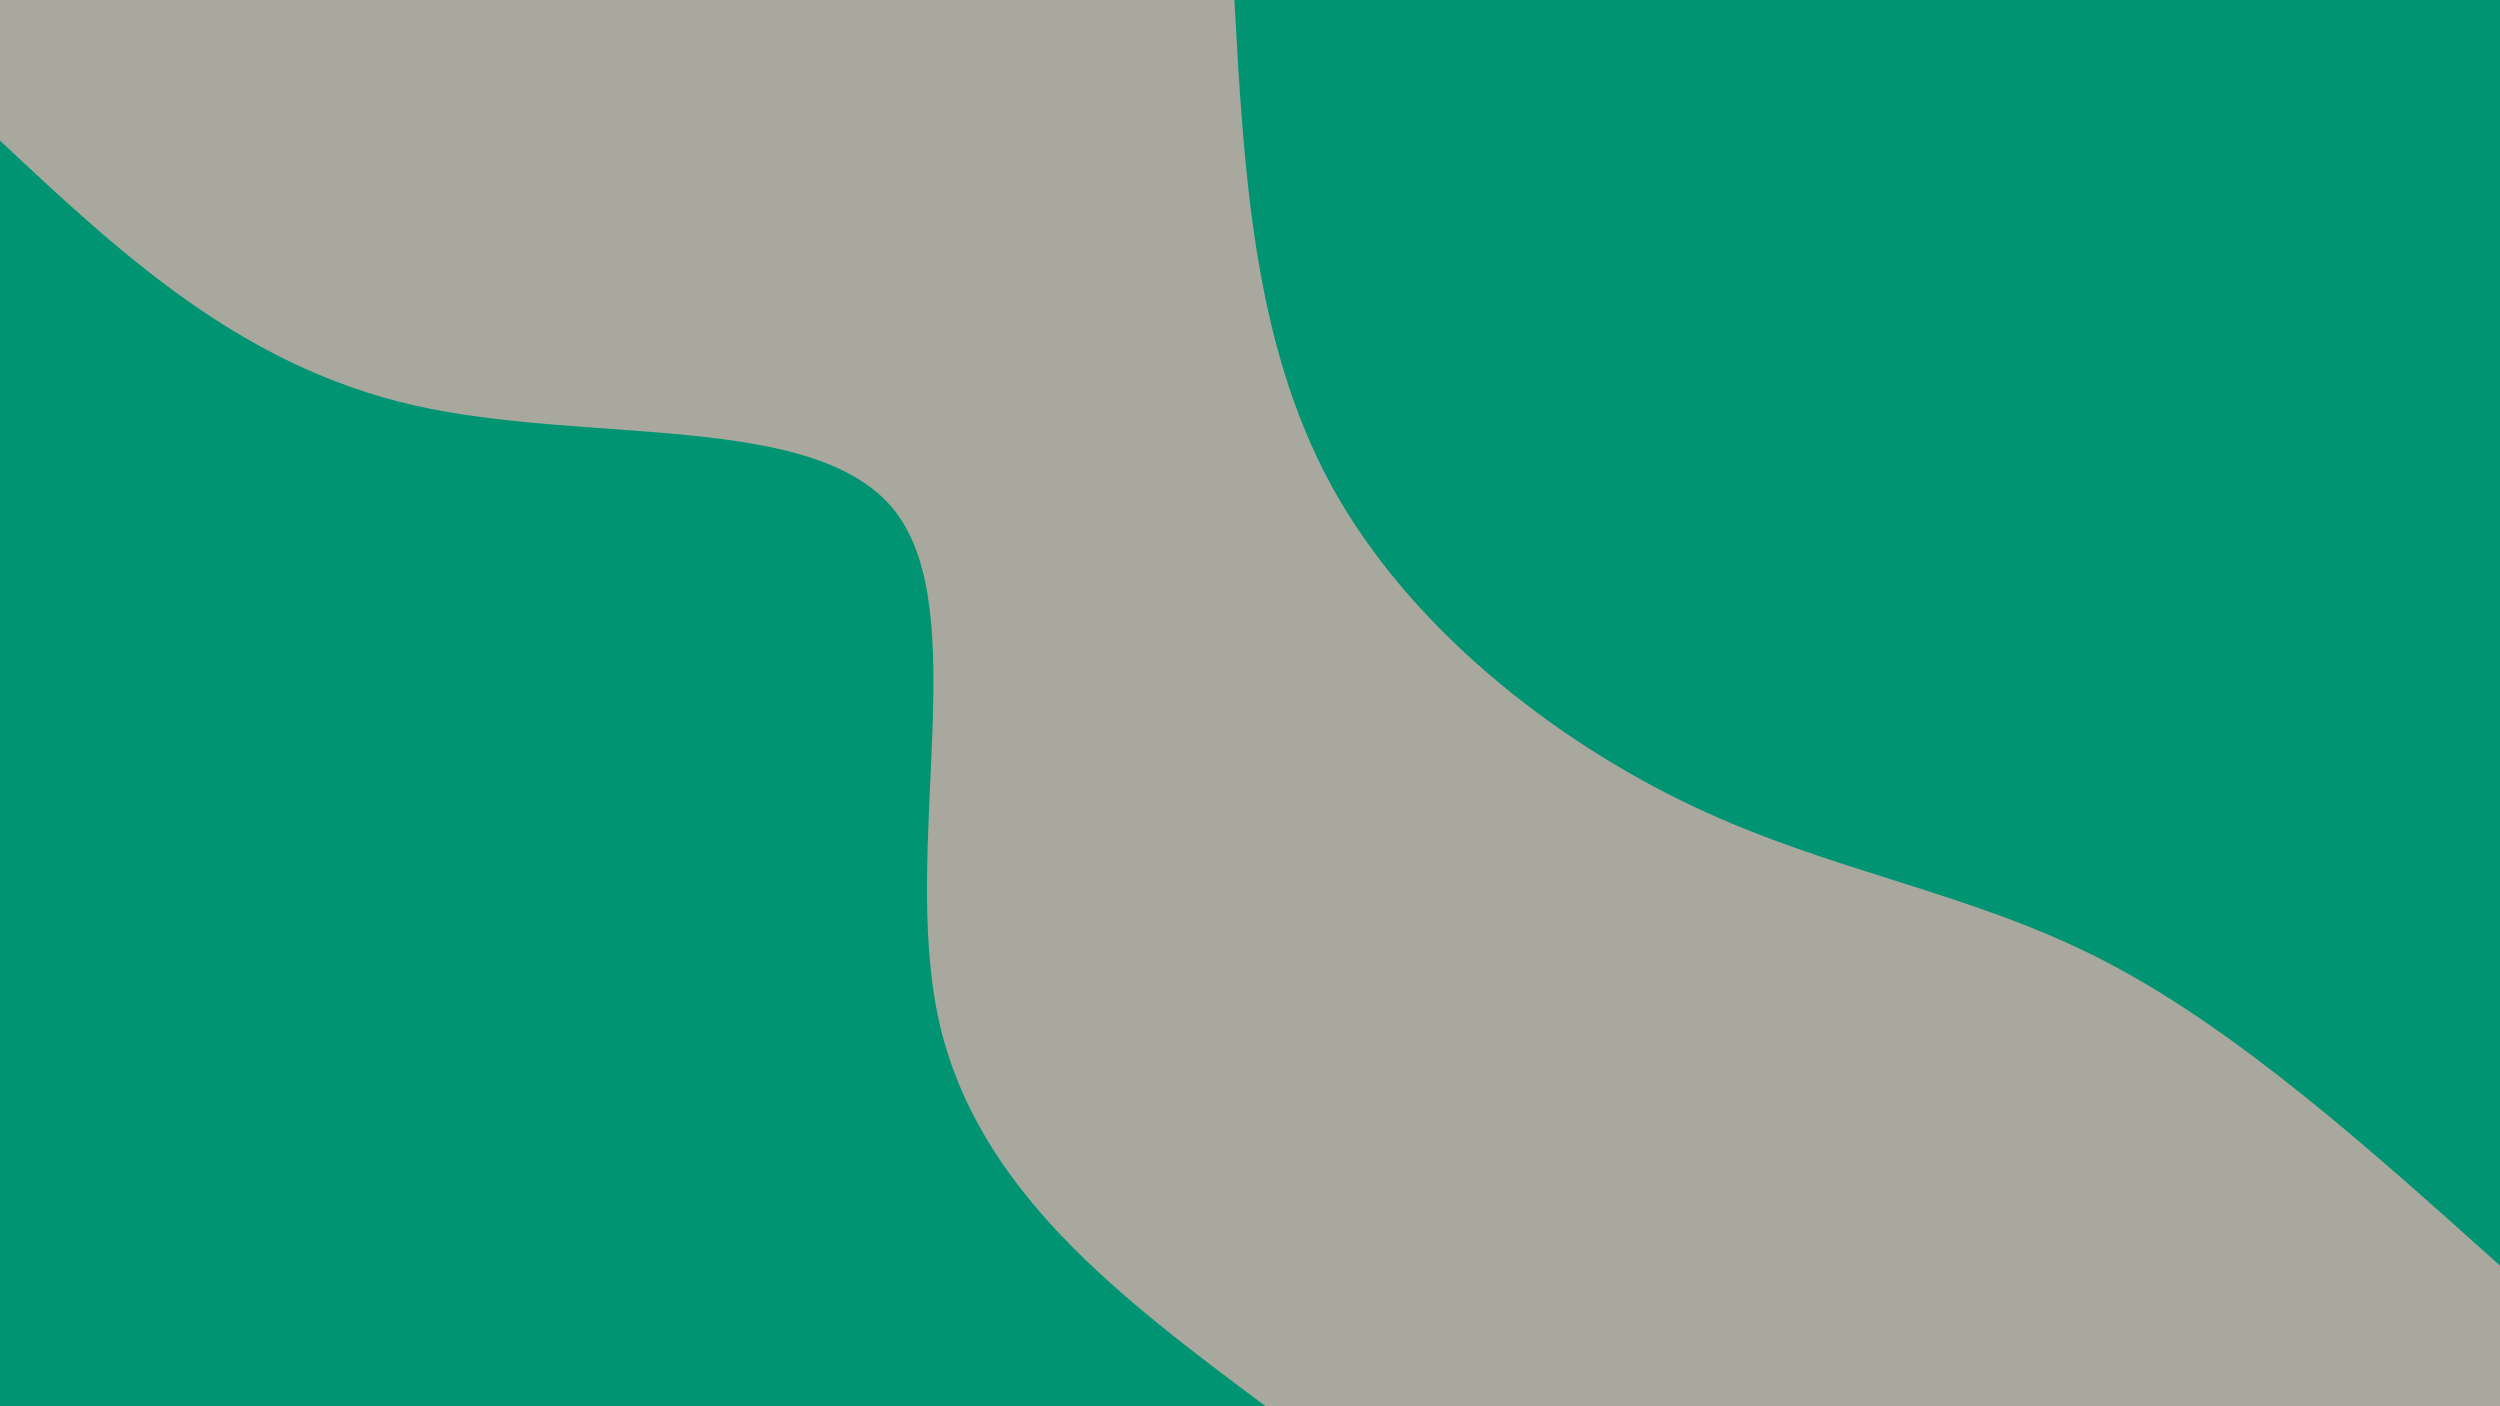 <svg id="visual" viewBox="0 0 960 540" width="960" height="540" xmlns="http://www.w3.org/2000/svg" xmlns:xlink="http://www.w3.org/1999/xlink" version="1.1"><rect x="0" y="0" width="960" height="540" fill="#A8A89E"></rect><defs><linearGradient id="grad1_0" x1="43.8%" y1="0%" x2="100%" y2="100%"><stop offset="14.444%" stop-color="#a8a89e" stop-opacity="1"></stop><stop offset="85.556%" stop-color="#a8a89e" stop-opacity="1"></stop></linearGradient></defs><defs><linearGradient id="grad2_0" x1="0%" y1="0%" x2="56.3%" y2="100%"><stop offset="14.444%" stop-color="#a8a89e" stop-opacity="1"></stop><stop offset="85.556%" stop-color="#a8a89e" stop-opacity="1"></stop></linearGradient></defs><g transform="translate(960, 0)"><path d="M0 486C-50.7 440.5 -101.4 395 -152.7 368.6C-204 342.3 -255.9 335.1 -309.7 309.7C-363.5 284.3 -419.3 240.6 -449 186C-478.7 131.3 -482.4 65.7 -486 0L0 0Z" fill="#009473"></path></g><g transform="translate(0, 540)"><path d="M0 -486C46.2 -442.7 92.3 -399.5 159.2 -384.3C226.1 -369.2 313.6 -382.2 343.7 -343.7C373.7 -305.1 346.2 -215.1 360.3 -149.2C374.4 -83.4 430.2 -41.7 486 0L0 0Z" fill="#009473"></path></g></svg>